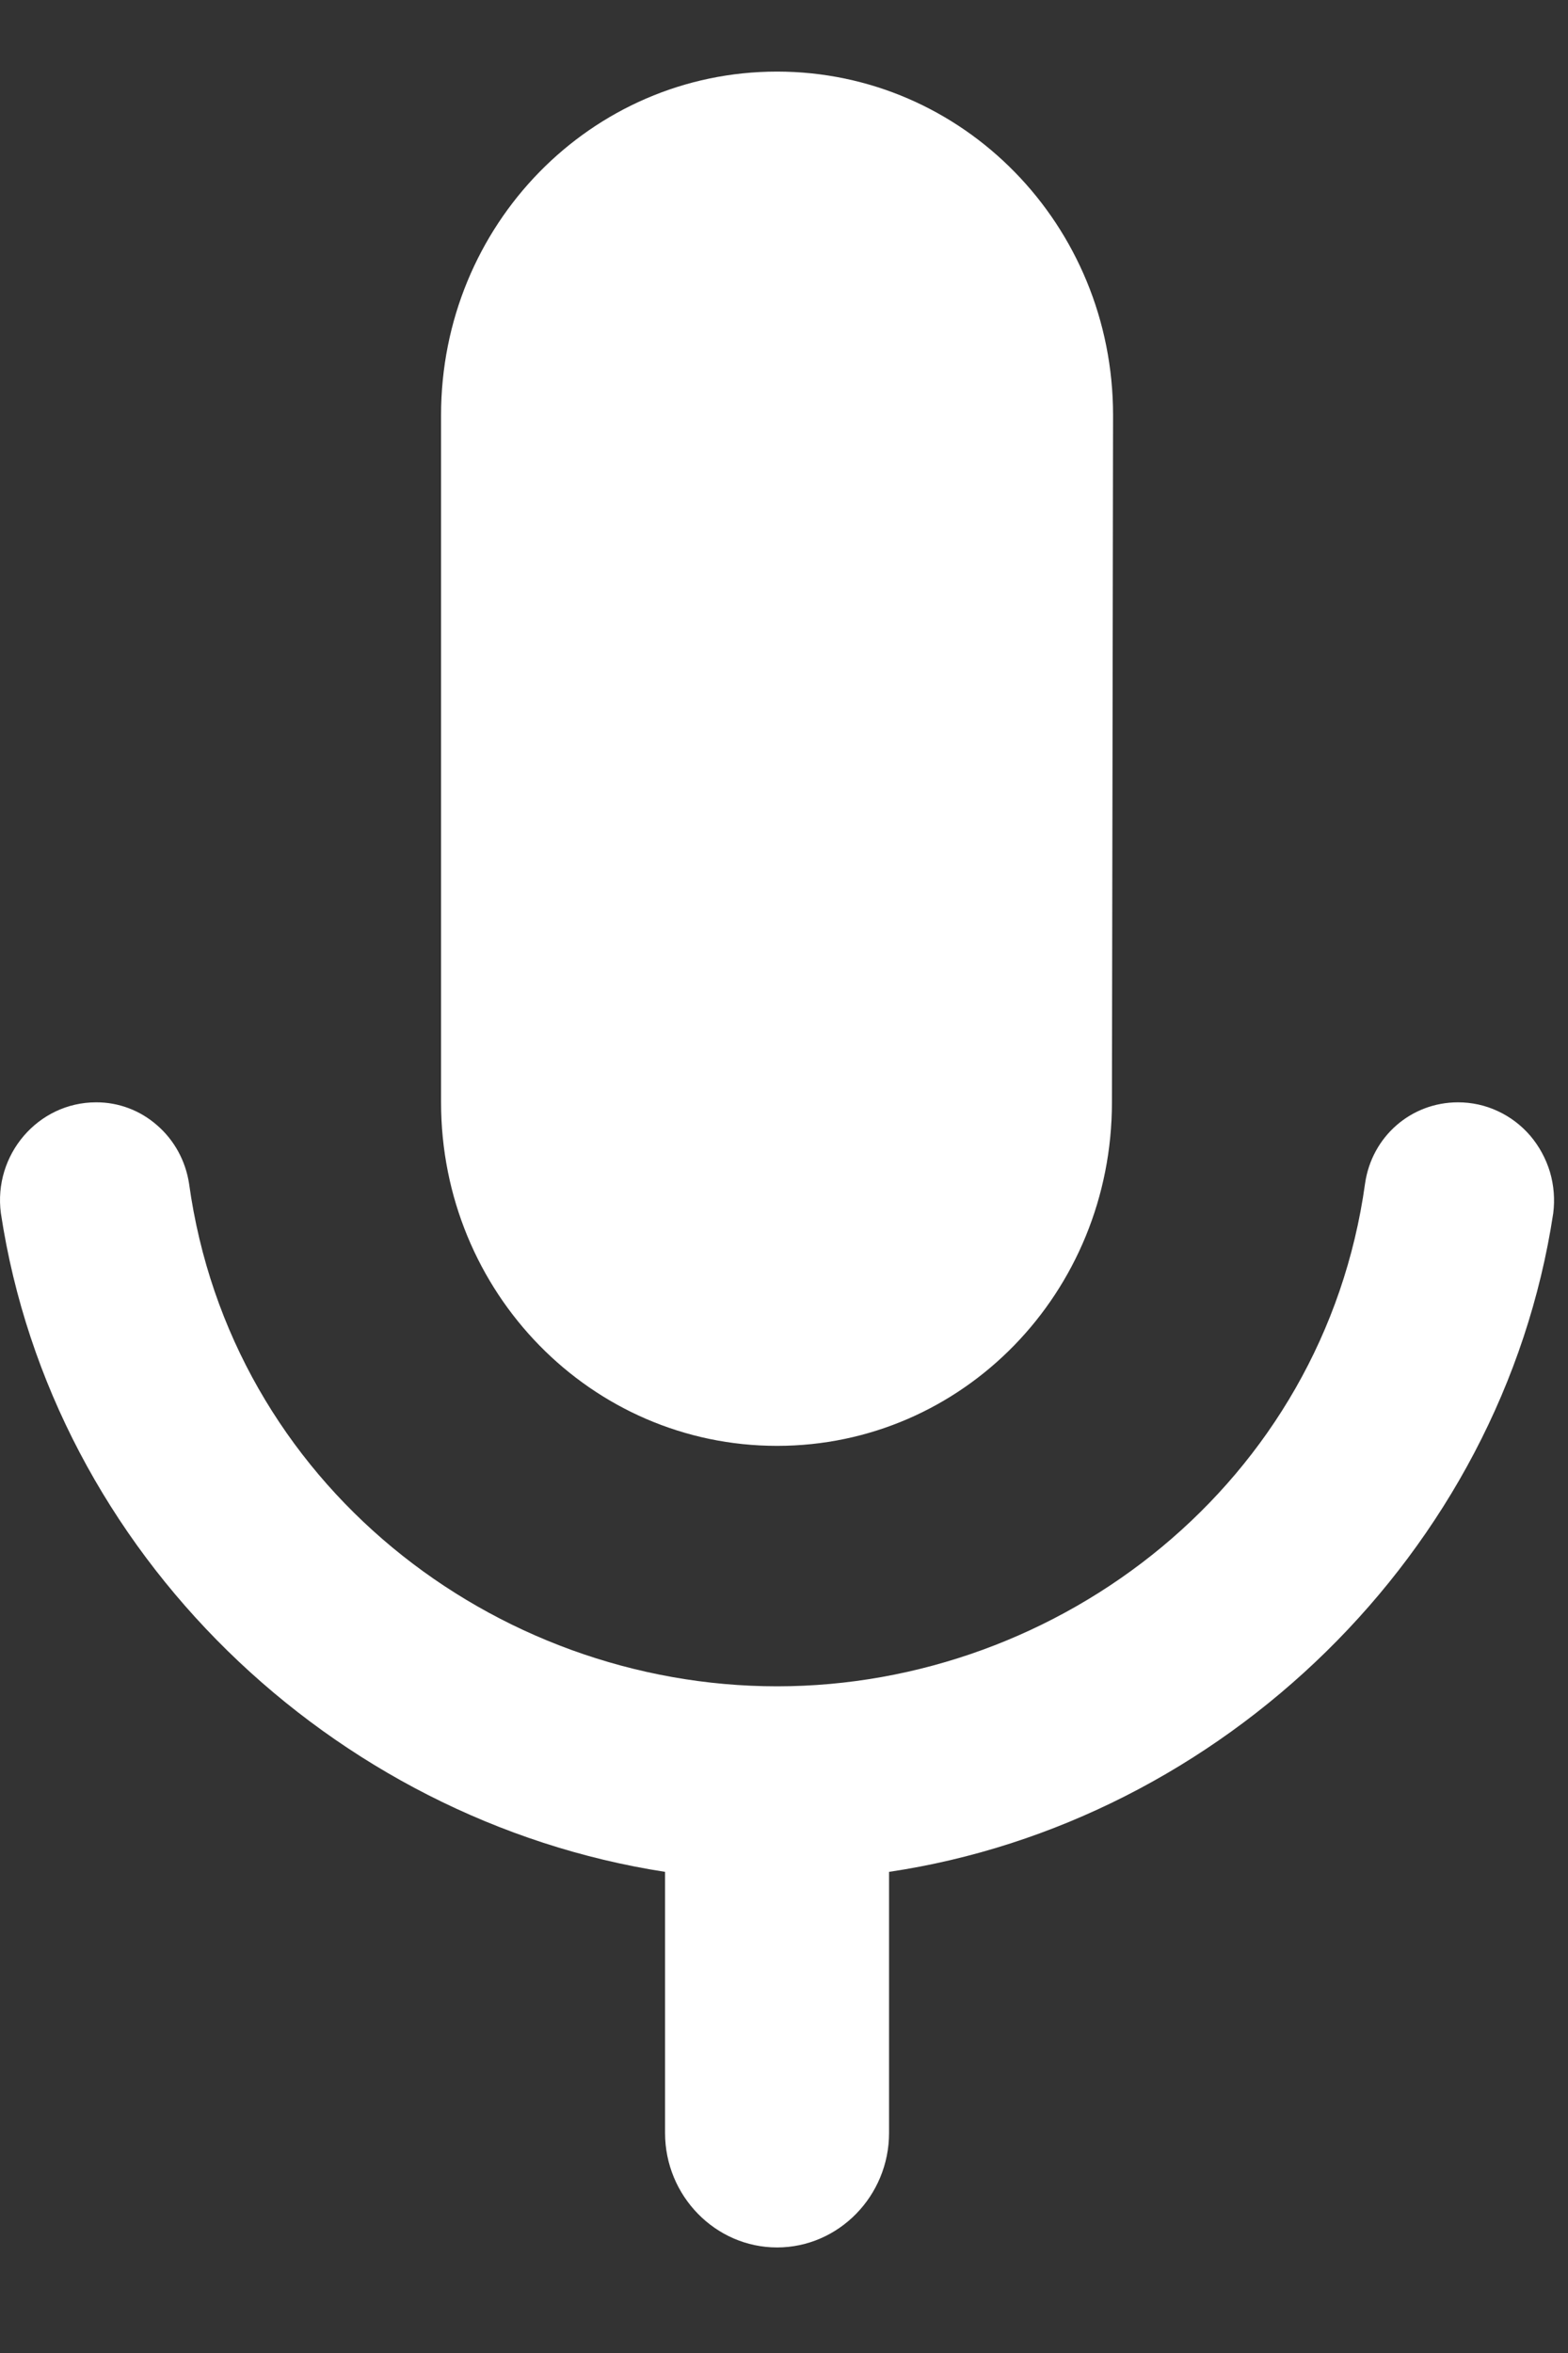 <svg width="14" height="21" viewBox="0 0 14 21" fill="none" xmlns="http://www.w3.org/2000/svg">
<rect x="0" y="0" width="14" height="21" fill="#333333" stroke="none"/>
<path d="M6.938 12.904C8.598 12.904 9.928 11.534 9.928 9.838L9.938 3.705C9.938 2.009 8.598 0.639 6.938 0.639C5.278 0.639 3.938 2.009 3.938 3.705V9.838C3.938 11.534 5.278 12.904 6.938 12.904ZM13.018 9.838C12.598 9.838 12.248 10.144 12.188 10.563C11.818 13.231 9.468 15.05 6.938 15.05C4.408 15.05 2.058 13.241 1.688 10.563C1.657 10.361 1.557 10.177 1.404 10.044C1.252 9.91 1.058 9.837 0.858 9.838C0.338 9.838 -0.062 10.308 0.008 10.829C0.468 13.864 2.968 16.246 5.938 16.706V19.036C5.938 19.598 6.388 20.058 6.938 20.058C7.488 20.058 7.938 19.598 7.938 19.036V16.706C10.898 16.266 13.408 13.864 13.868 10.829C13.884 10.705 13.874 10.579 13.839 10.46C13.803 10.341 13.743 10.23 13.663 10.136C13.582 10.042 13.483 9.967 13.372 9.916C13.261 9.864 13.14 9.838 13.018 9.838Z" fill="white"/>
</svg>
